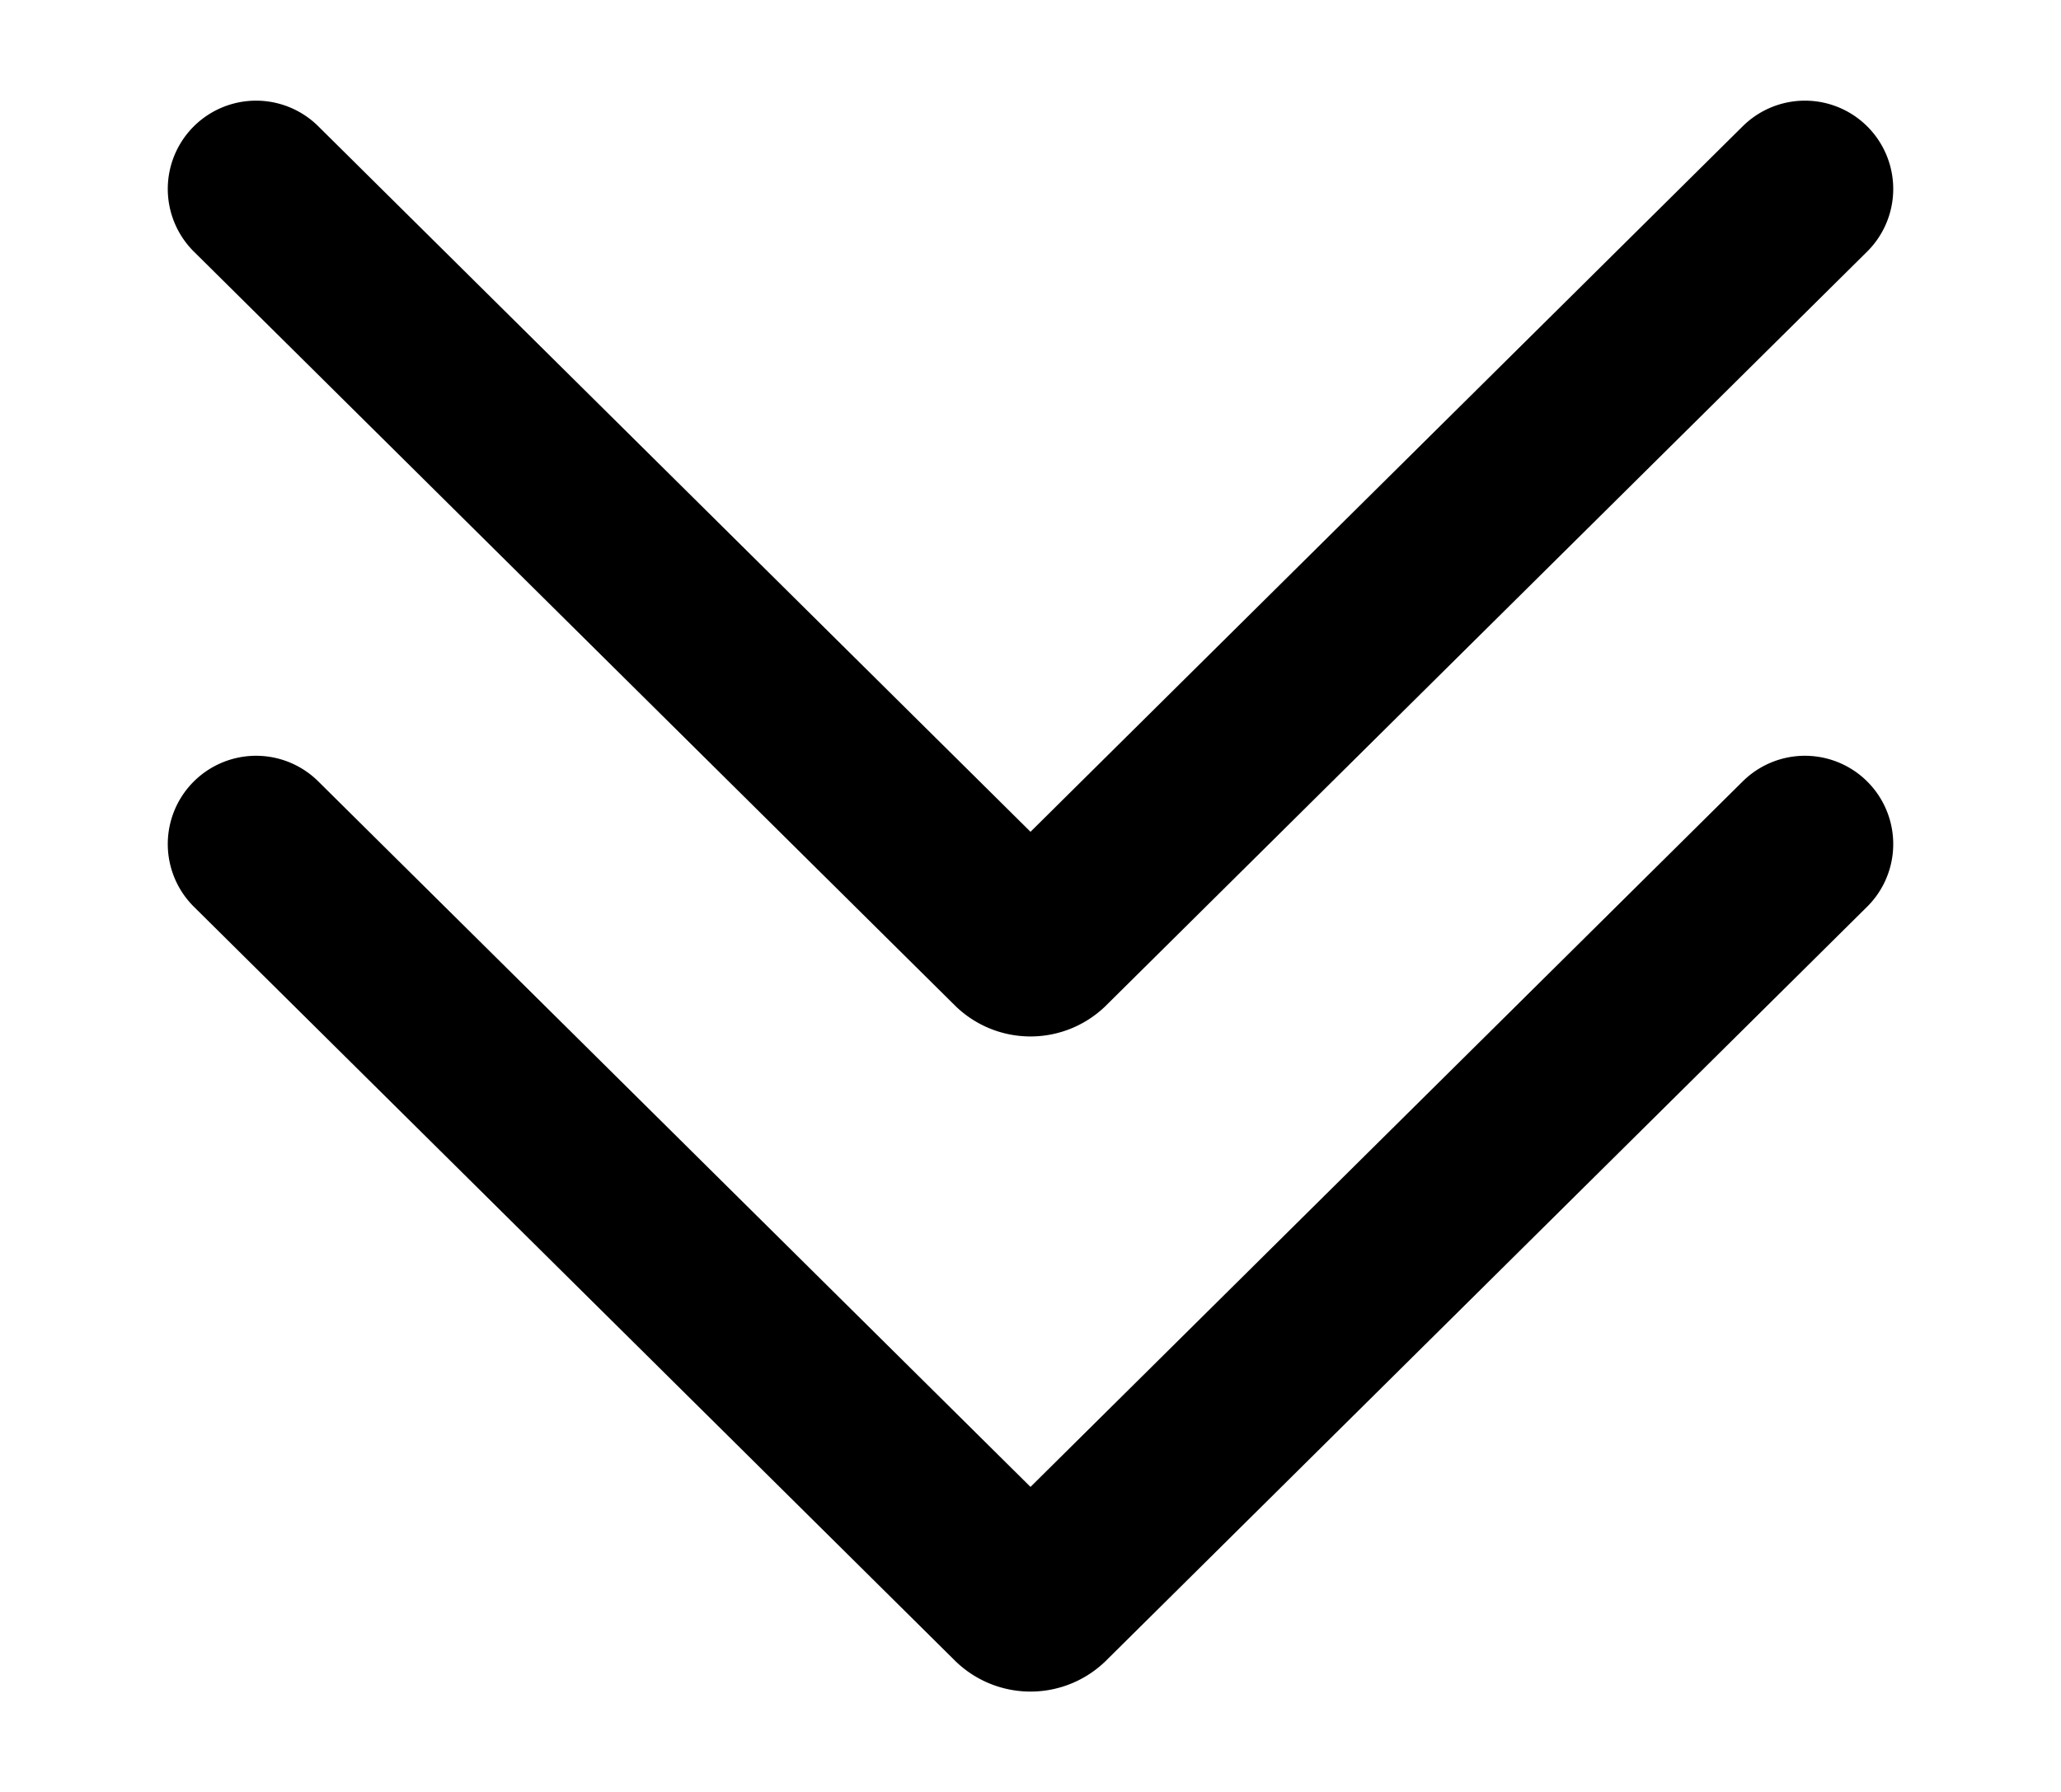 <svg id="Layer_1" data-name="Layer 1" xmlns="http://www.w3.org/2000/svg" viewBox="0 0 23.34 20.3"><title>scroll-down</title><path d="M20.44,9.56,11.82,18.1a.22.22,0,0,1-.3,0L2.9,9.56" style="fill:none;stroke:#000;stroke-linecap:round;stroke-miterlimit:10;stroke-width:2px"/><path d="M20.44,2.14l-8.62,8.54a.22.22,0,0,1-.3,0L2.9,2.14" style="fill:none;stroke:#000;stroke-linecap:round;stroke-miterlimit:10;stroke-width:2px"/></svg>